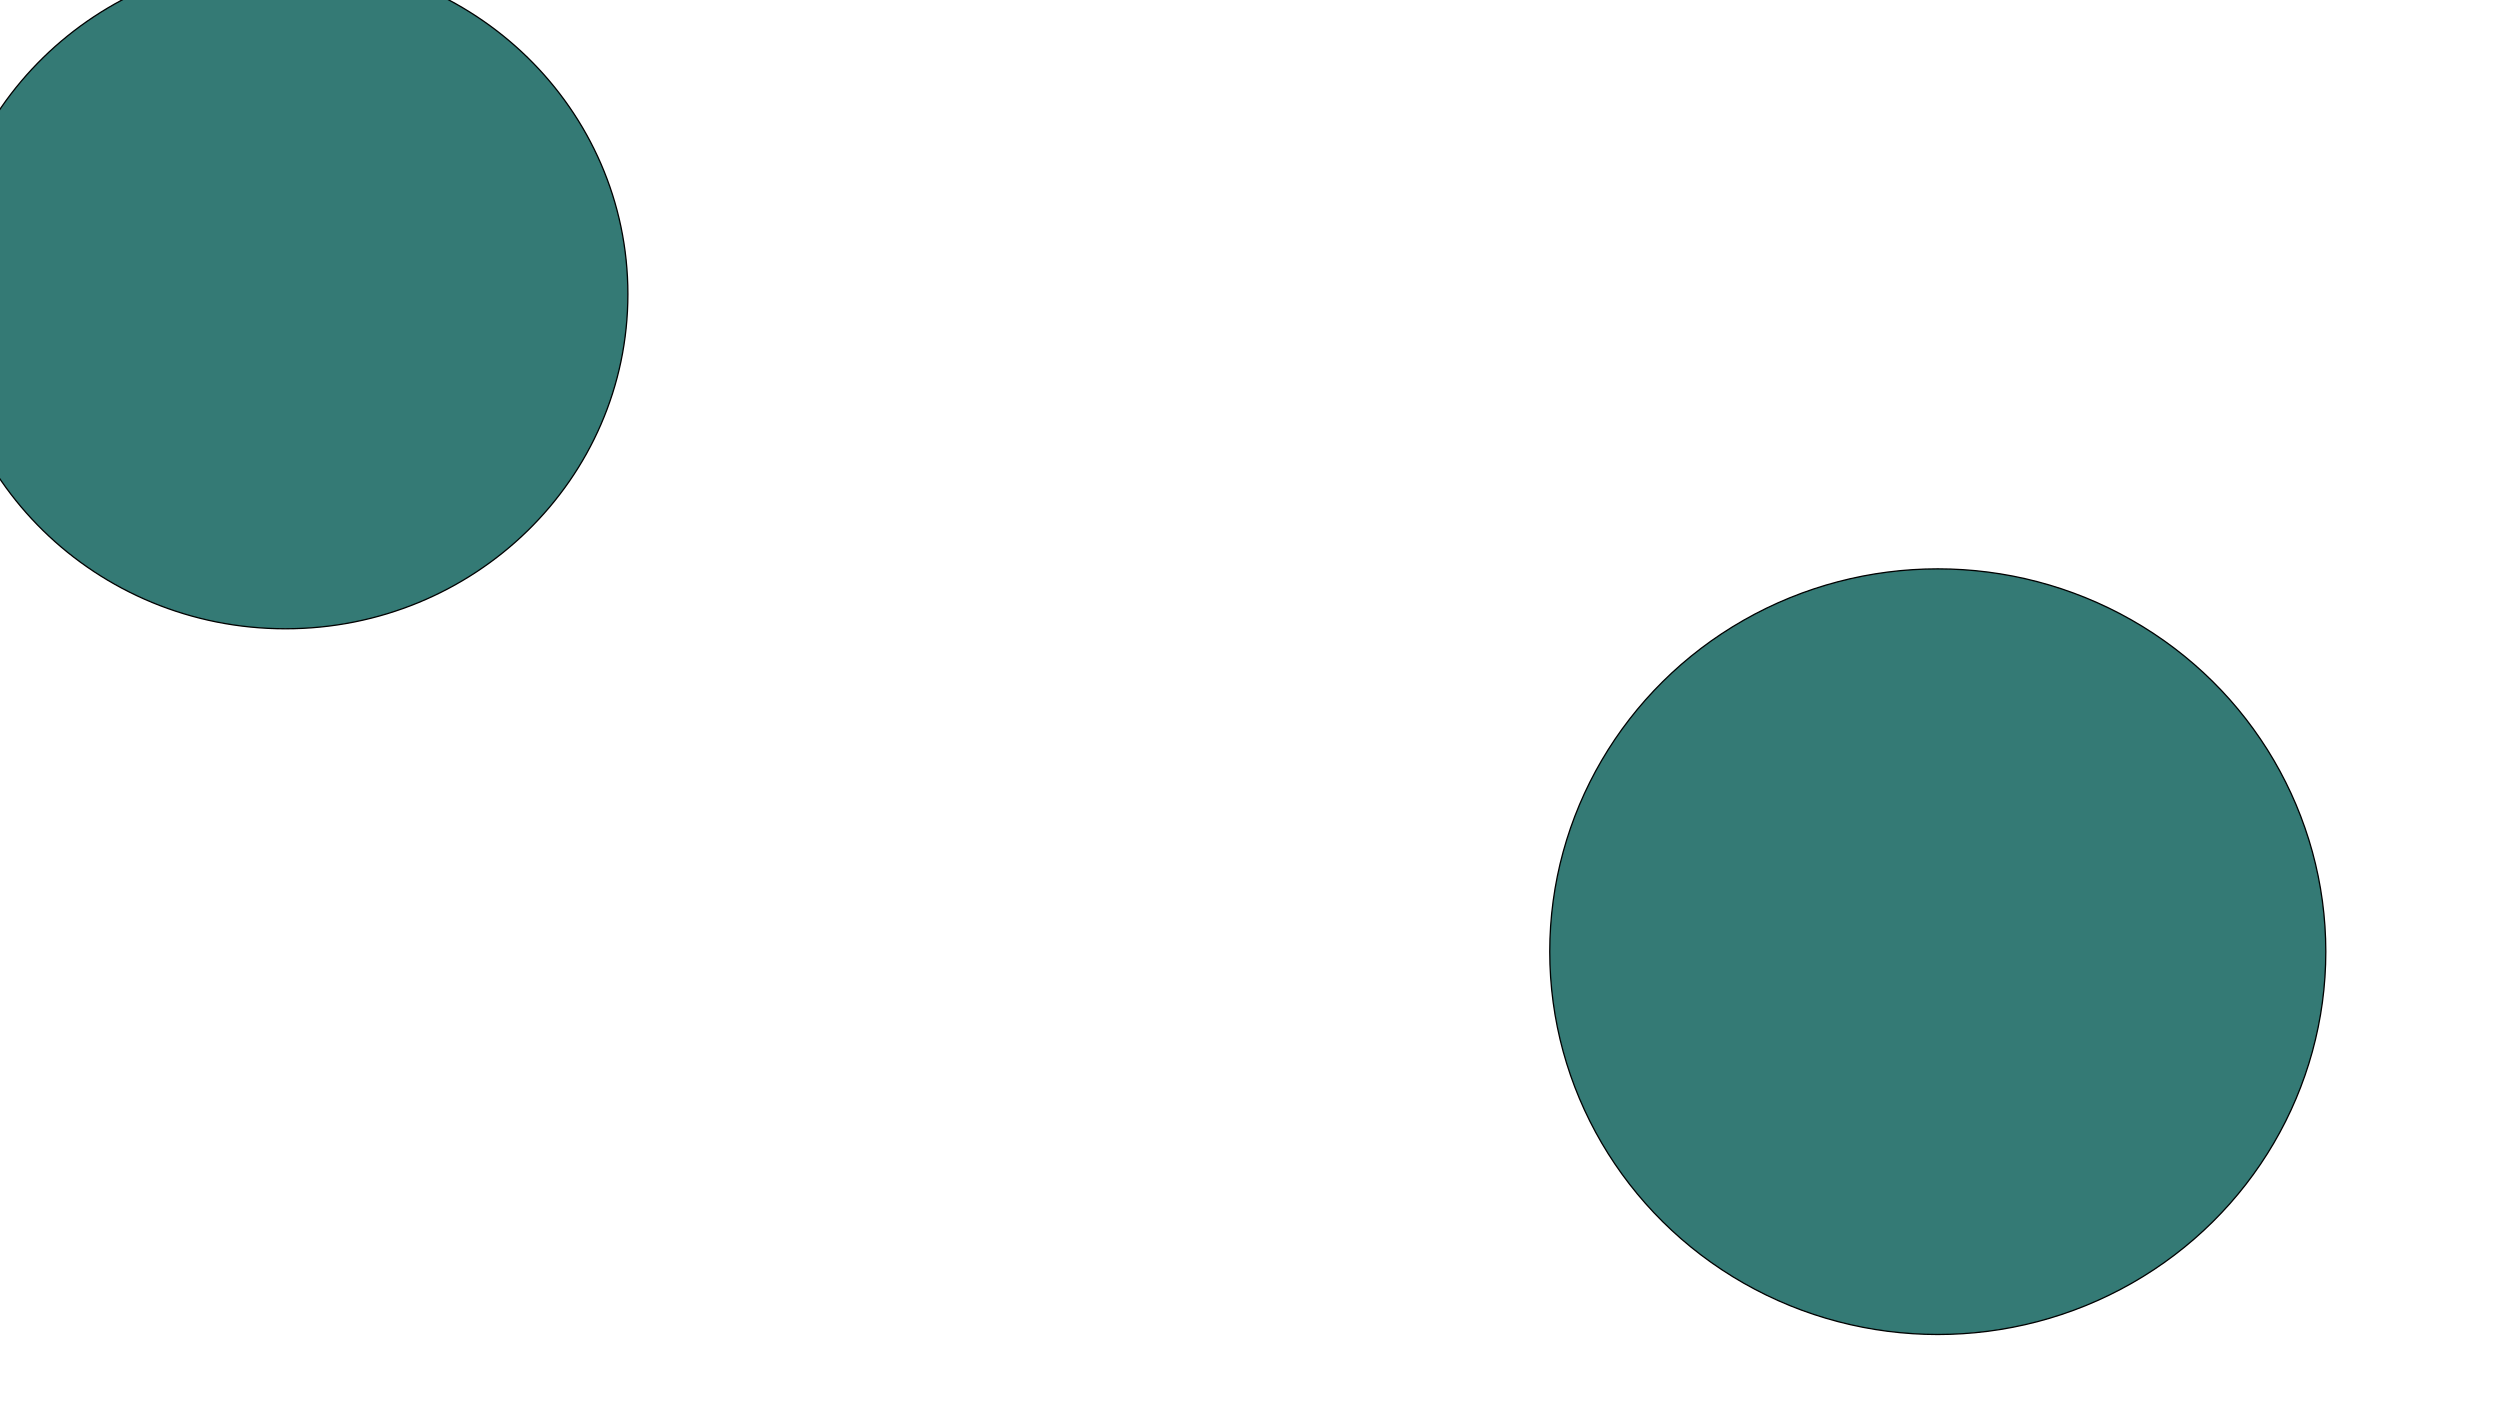 <svg width="1920" height="1080" viewBox="0 0 1920 1080" xmlns="http://www.w3.org/2000/svg">
 <g id="Layer_1">
  <title>Layer 1</title>
  <ellipse stroke="null" ry="257" rx="263" id="svg_1" cy="225.891" cx="219.218" fill="#347a75"/>
  <ellipse stroke="null" ry="294" rx="298" id="svg_3" cy="730.891" cx="1488.218" fill="#347a75"/>
 </g>
</svg>